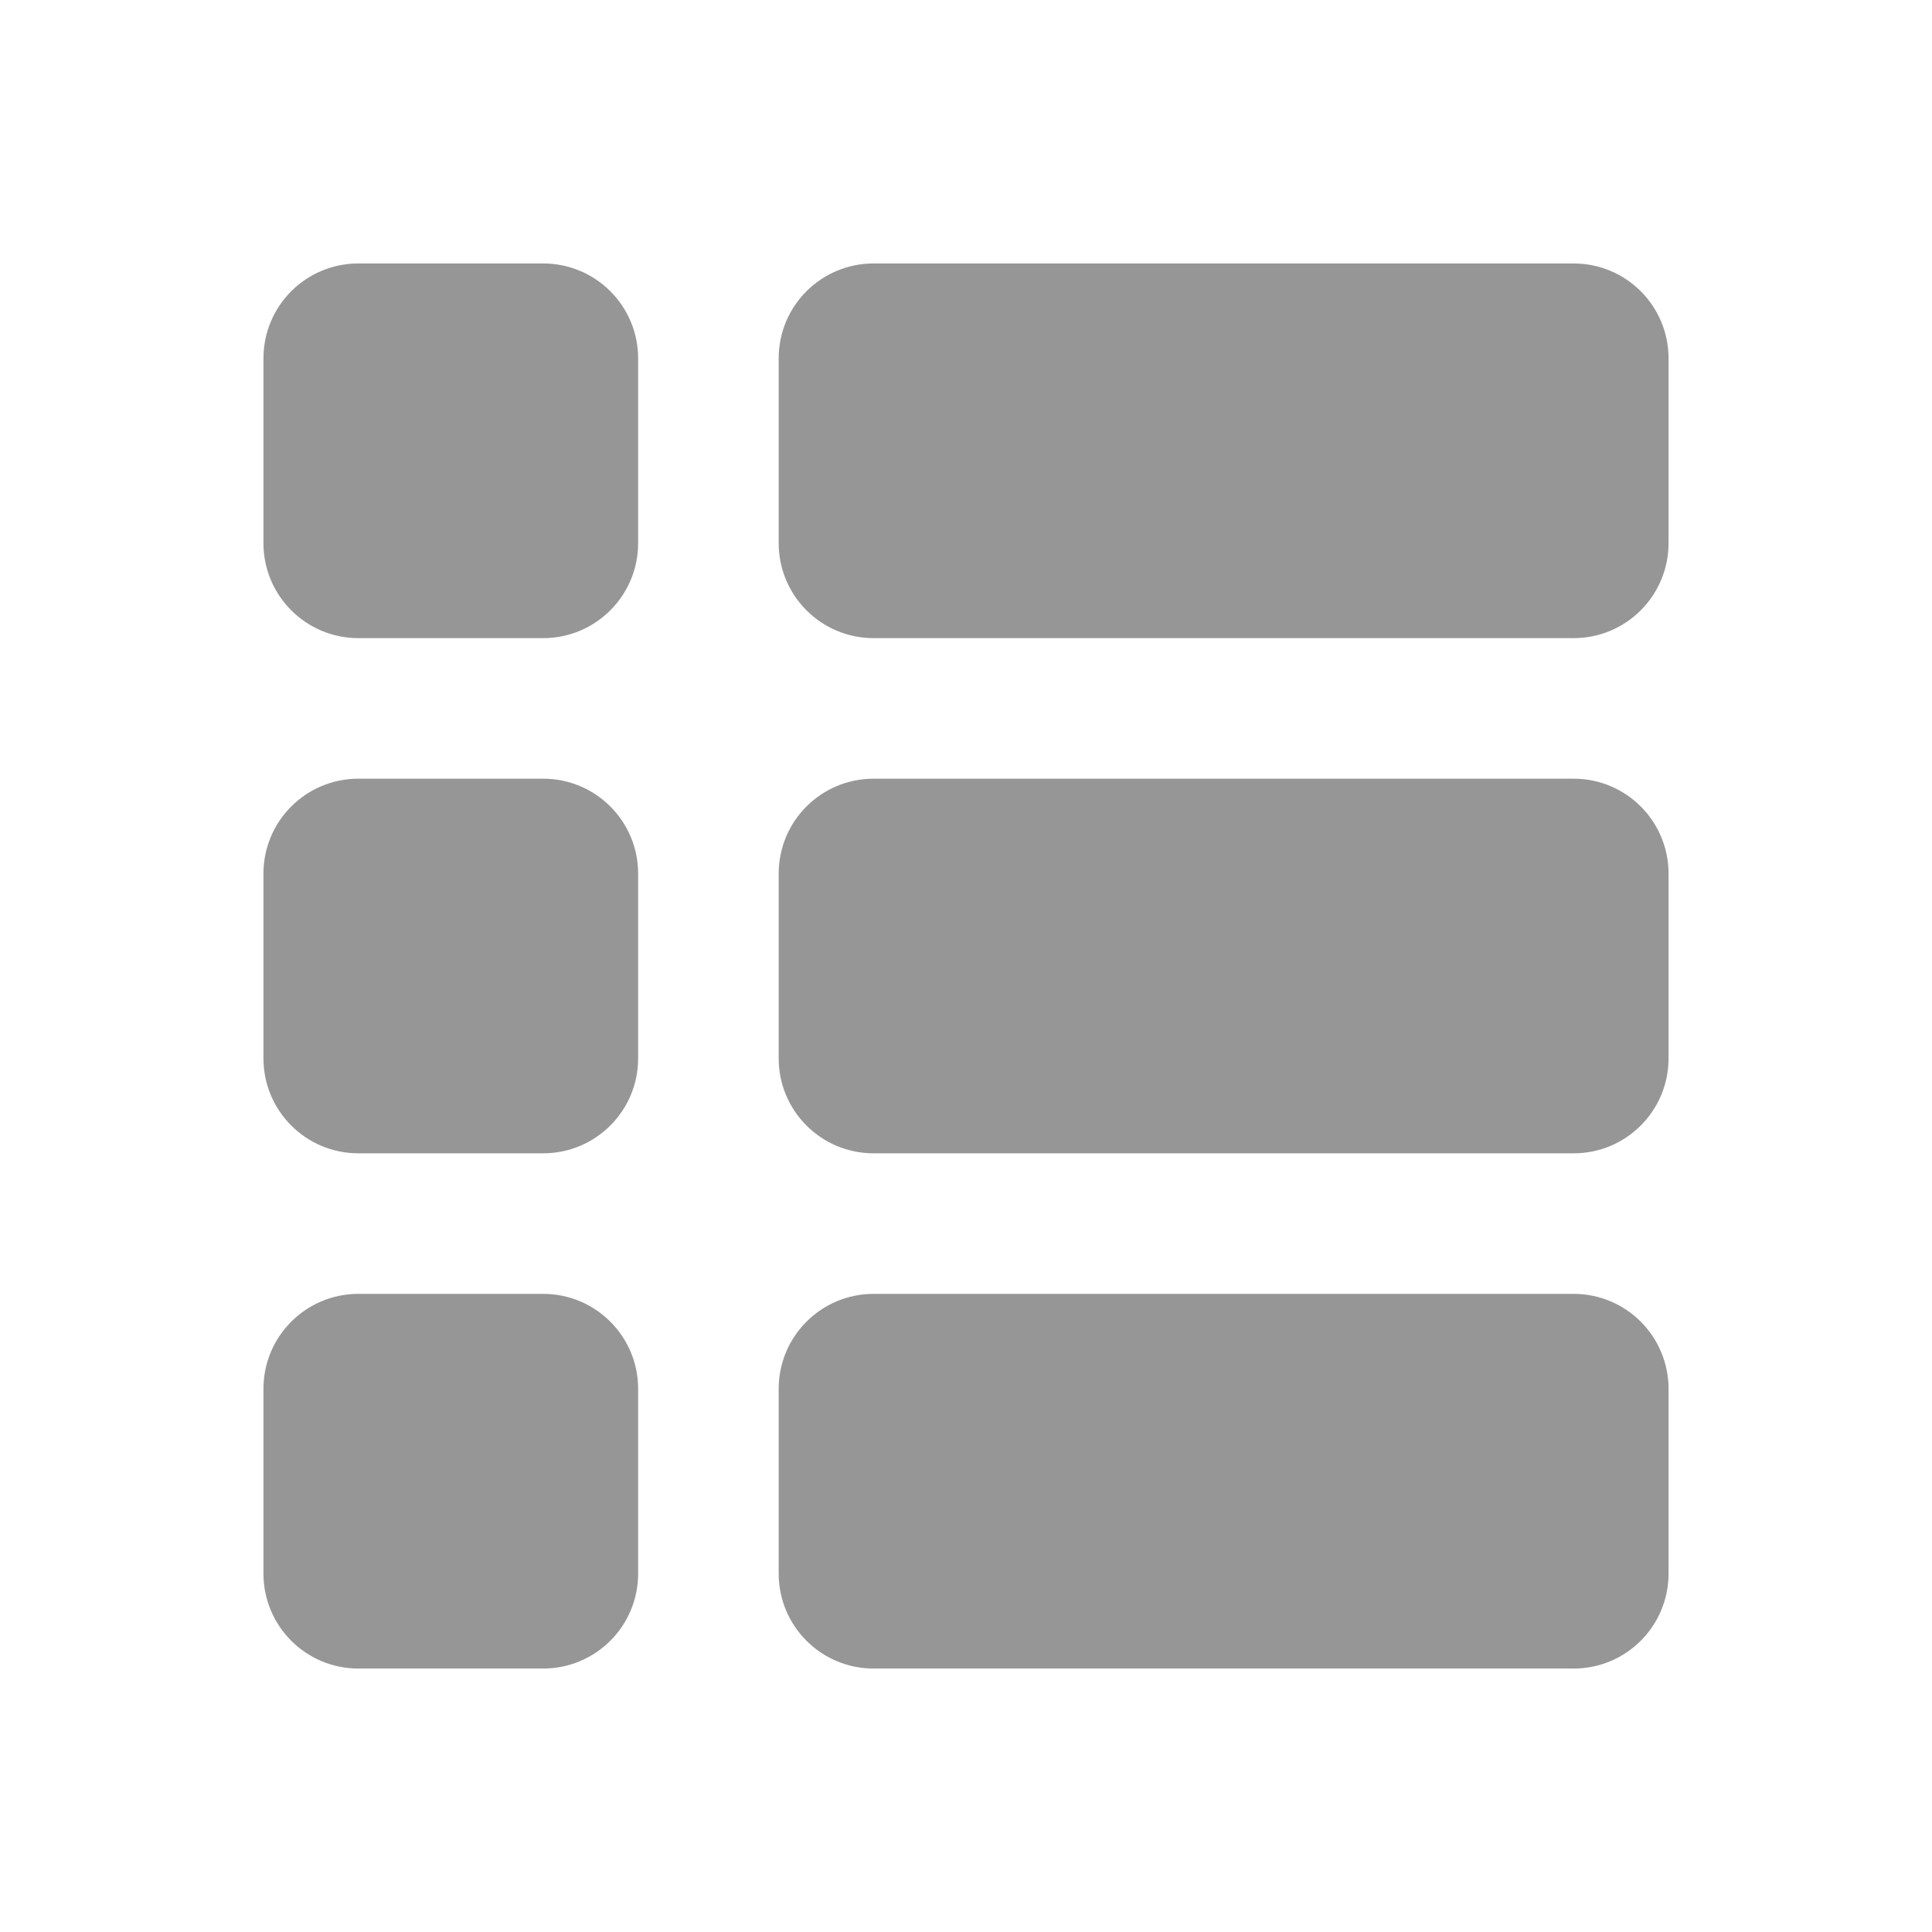 <?xml version="1.0" encoding="UTF-8" standalone="no"?>
<svg width="44px" height="44px" viewBox="0 0 44 44" version="1.1" xmlns="http://www.w3.org/2000/svg" xmlns:xlink="http://www.w3.org/1999/xlink">
    <defs></defs>
    <g stroke="none" stroke-width="1" fill="none" fill-rule="evenodd">
        <g fill="#969696">
            <path d="M35.838,17.734 L31.63,17.734 L24.104,17.734 L19.896,17.734 C18.701,17.734 17.734,18.701 17.734,19.896 L17.734,24.104 C17.734,25.299 18.701,26.266 19.896,26.266 L24.104,26.266 L31.63,26.266 L35.838,26.266 C37.033,26.266 38,25.299 38,24.104 L38,19.896 C38,18.701 37.033,17.734 35.838,17.734 Z M35.838,29.467 L31.63,29.467 L24.104,29.467 L19.896,29.467 C18.701,29.467 17.734,30.435 17.734,31.63 L17.734,35.838 C17.734,37.033 18.701,38 19.896,38 L24.104,38 L31.63,38 L35.838,38 C37.033,38 38,37.033 38,35.838 L38,31.63 C38,30.435 37.033,29.467 35.838,29.467 Z M35.838,6 L24.104,6 L19.896,6 C18.701,6 17.734,6.967 17.734,8.162 L17.734,12.37 C17.734,13.565 18.701,14.533 19.896,14.533 L24.104,14.533 L35.838,14.533 C37.033,14.533 38,13.565 38,12.37 L38,8.162 C38,6.967 37.033,6 35.838,6 Z M12.37,29.467 L8.162,29.467 C6.967,29.467 6,30.435 6,31.63 L6,35.838 C6,37.033 6.967,38 8.162,38 L12.37,38 C13.565,38 14.533,37.033 14.533,35.838 L14.533,31.63 C14.533,30.435 13.565,29.467 12.37,29.467 Z M12.37,17.734 L8.162,17.734 C6.967,17.734 6,18.701 6,19.896 L6,24.104 C6,25.299 6.967,26.266 8.162,26.266 L12.37,26.266 C13.565,26.266 14.533,25.299 14.533,24.104 L14.533,19.896 C14.533,18.701 13.565,17.734 12.37,17.734 Z M12.37,6 L8.162,6 C6.967,6 6,6.967 6,8.162 L6,12.37 C6,13.565 6.967,14.533 8.162,14.533 L12.37,14.533 C13.565,14.533 14.533,13.565 14.533,12.37 L14.533,8.162 C14.533,6.967 13.565,6 12.37,6 Z"></path>
        </g>
    </g>
</svg>